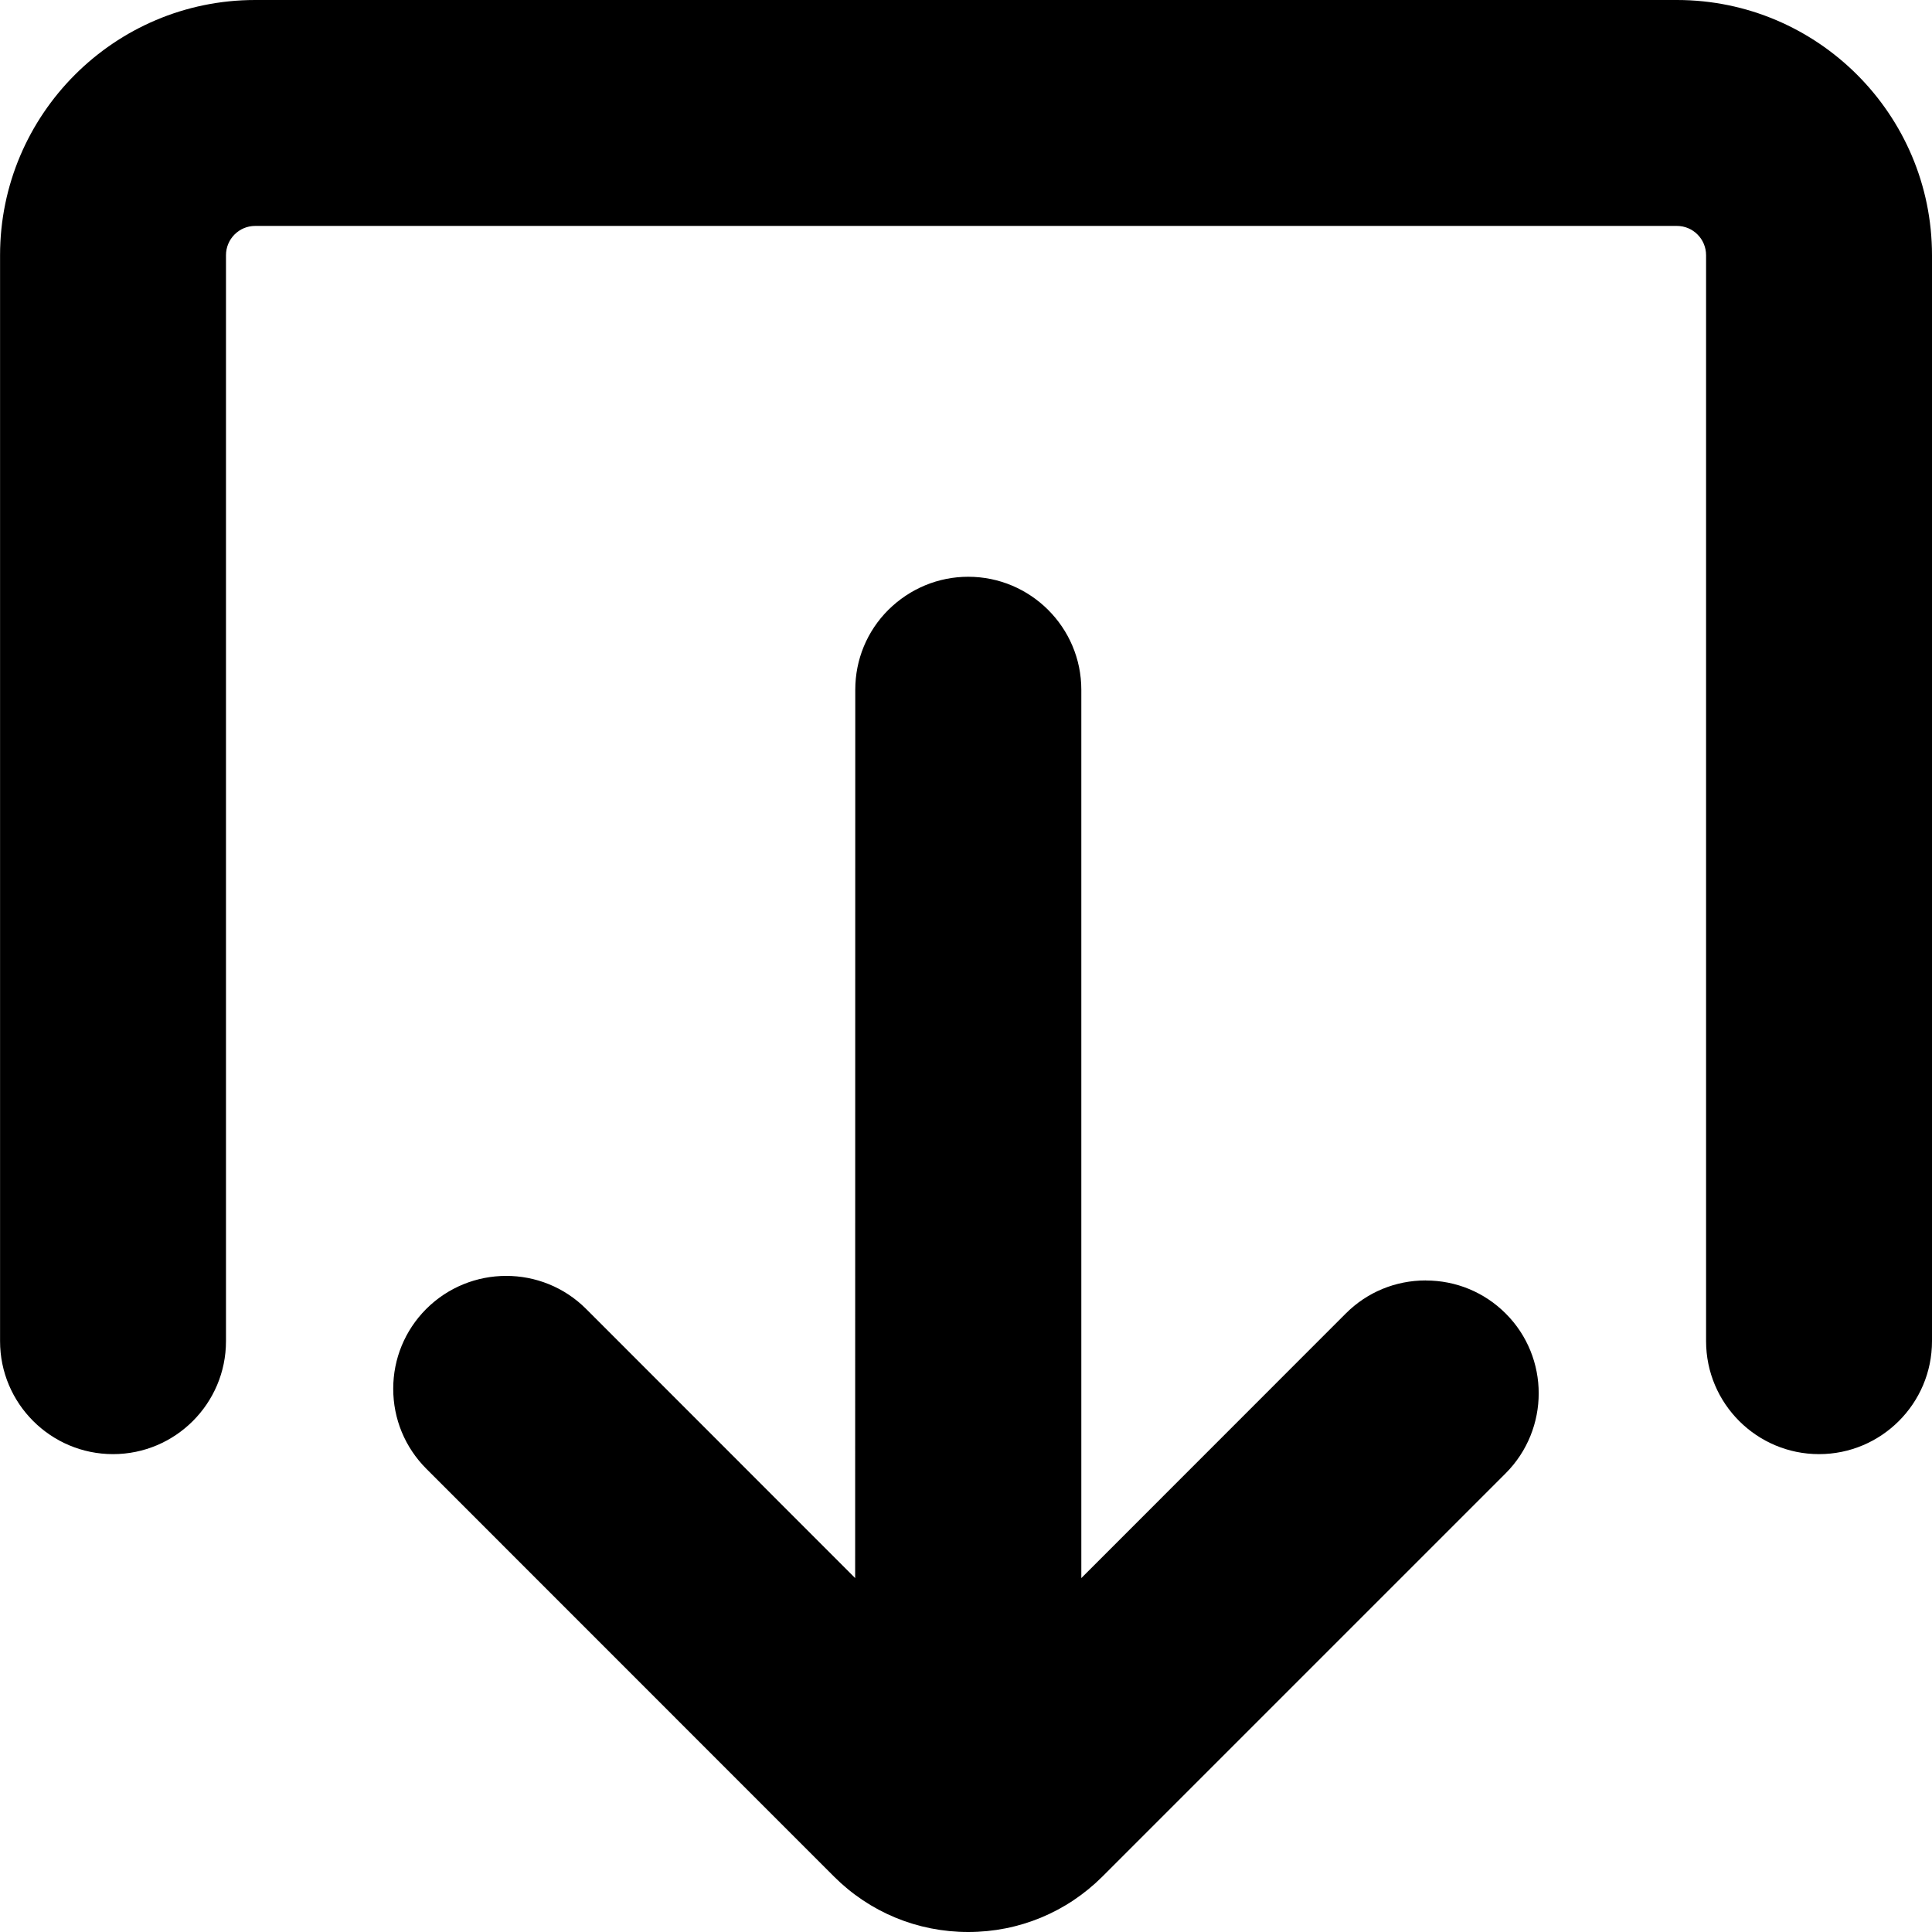 <!-- Generated by IcoMoon.io -->
<svg version="1.1" xmlns="http://www.w3.org/2000/svg" width="32" height="32" viewBox="0 0 32 32">
<path d="M23.617 21.208h-0.002c-0.5 0-0.97 0.193-1.324 0.547l-4.381 4.383v-14.714c0-1.032-0.841-1.871-1.873-1.871-0.496 0-0.966 0.195-1.324 0.549-0.352 0.352-0.547 0.822-0.547 1.322l-0.002 14.714-4.456-4.458c-0.731-0.731-1.919-0.729-2.65 0.002-0.352 0.354-0.545 0.824-0.545 1.32 0 0.498 0.193 0.968 0.547 1.324l6.752 6.754c0.593 0.593 1.384 0.92 2.225 0.92s1.631-0.328 2.224-0.92l6.678-6.678c0.729-0.731 0.729-1.919 0-2.646-0.352-0.352-0.822-0.547-1.322-0.547zM27.775 0h-23.549c-2.33 0-4.225 1.896-4.225 4.227v17.987c0 1.032 0.839 1.871 1.871 1.871s1.871-0.839 1.871-1.871v-17.987c0-0.267 0.216-0.485 0.483-0.485h23.549c0.267 0 0.483 0.218 0.483 0.485v17.987c0 1.032 0.839 1.871 1.871 1.871s1.871-0.839 1.871-1.871v-17.987c0-2.331-1.896-4.227-4.225-4.227z"></path>
</svg>
